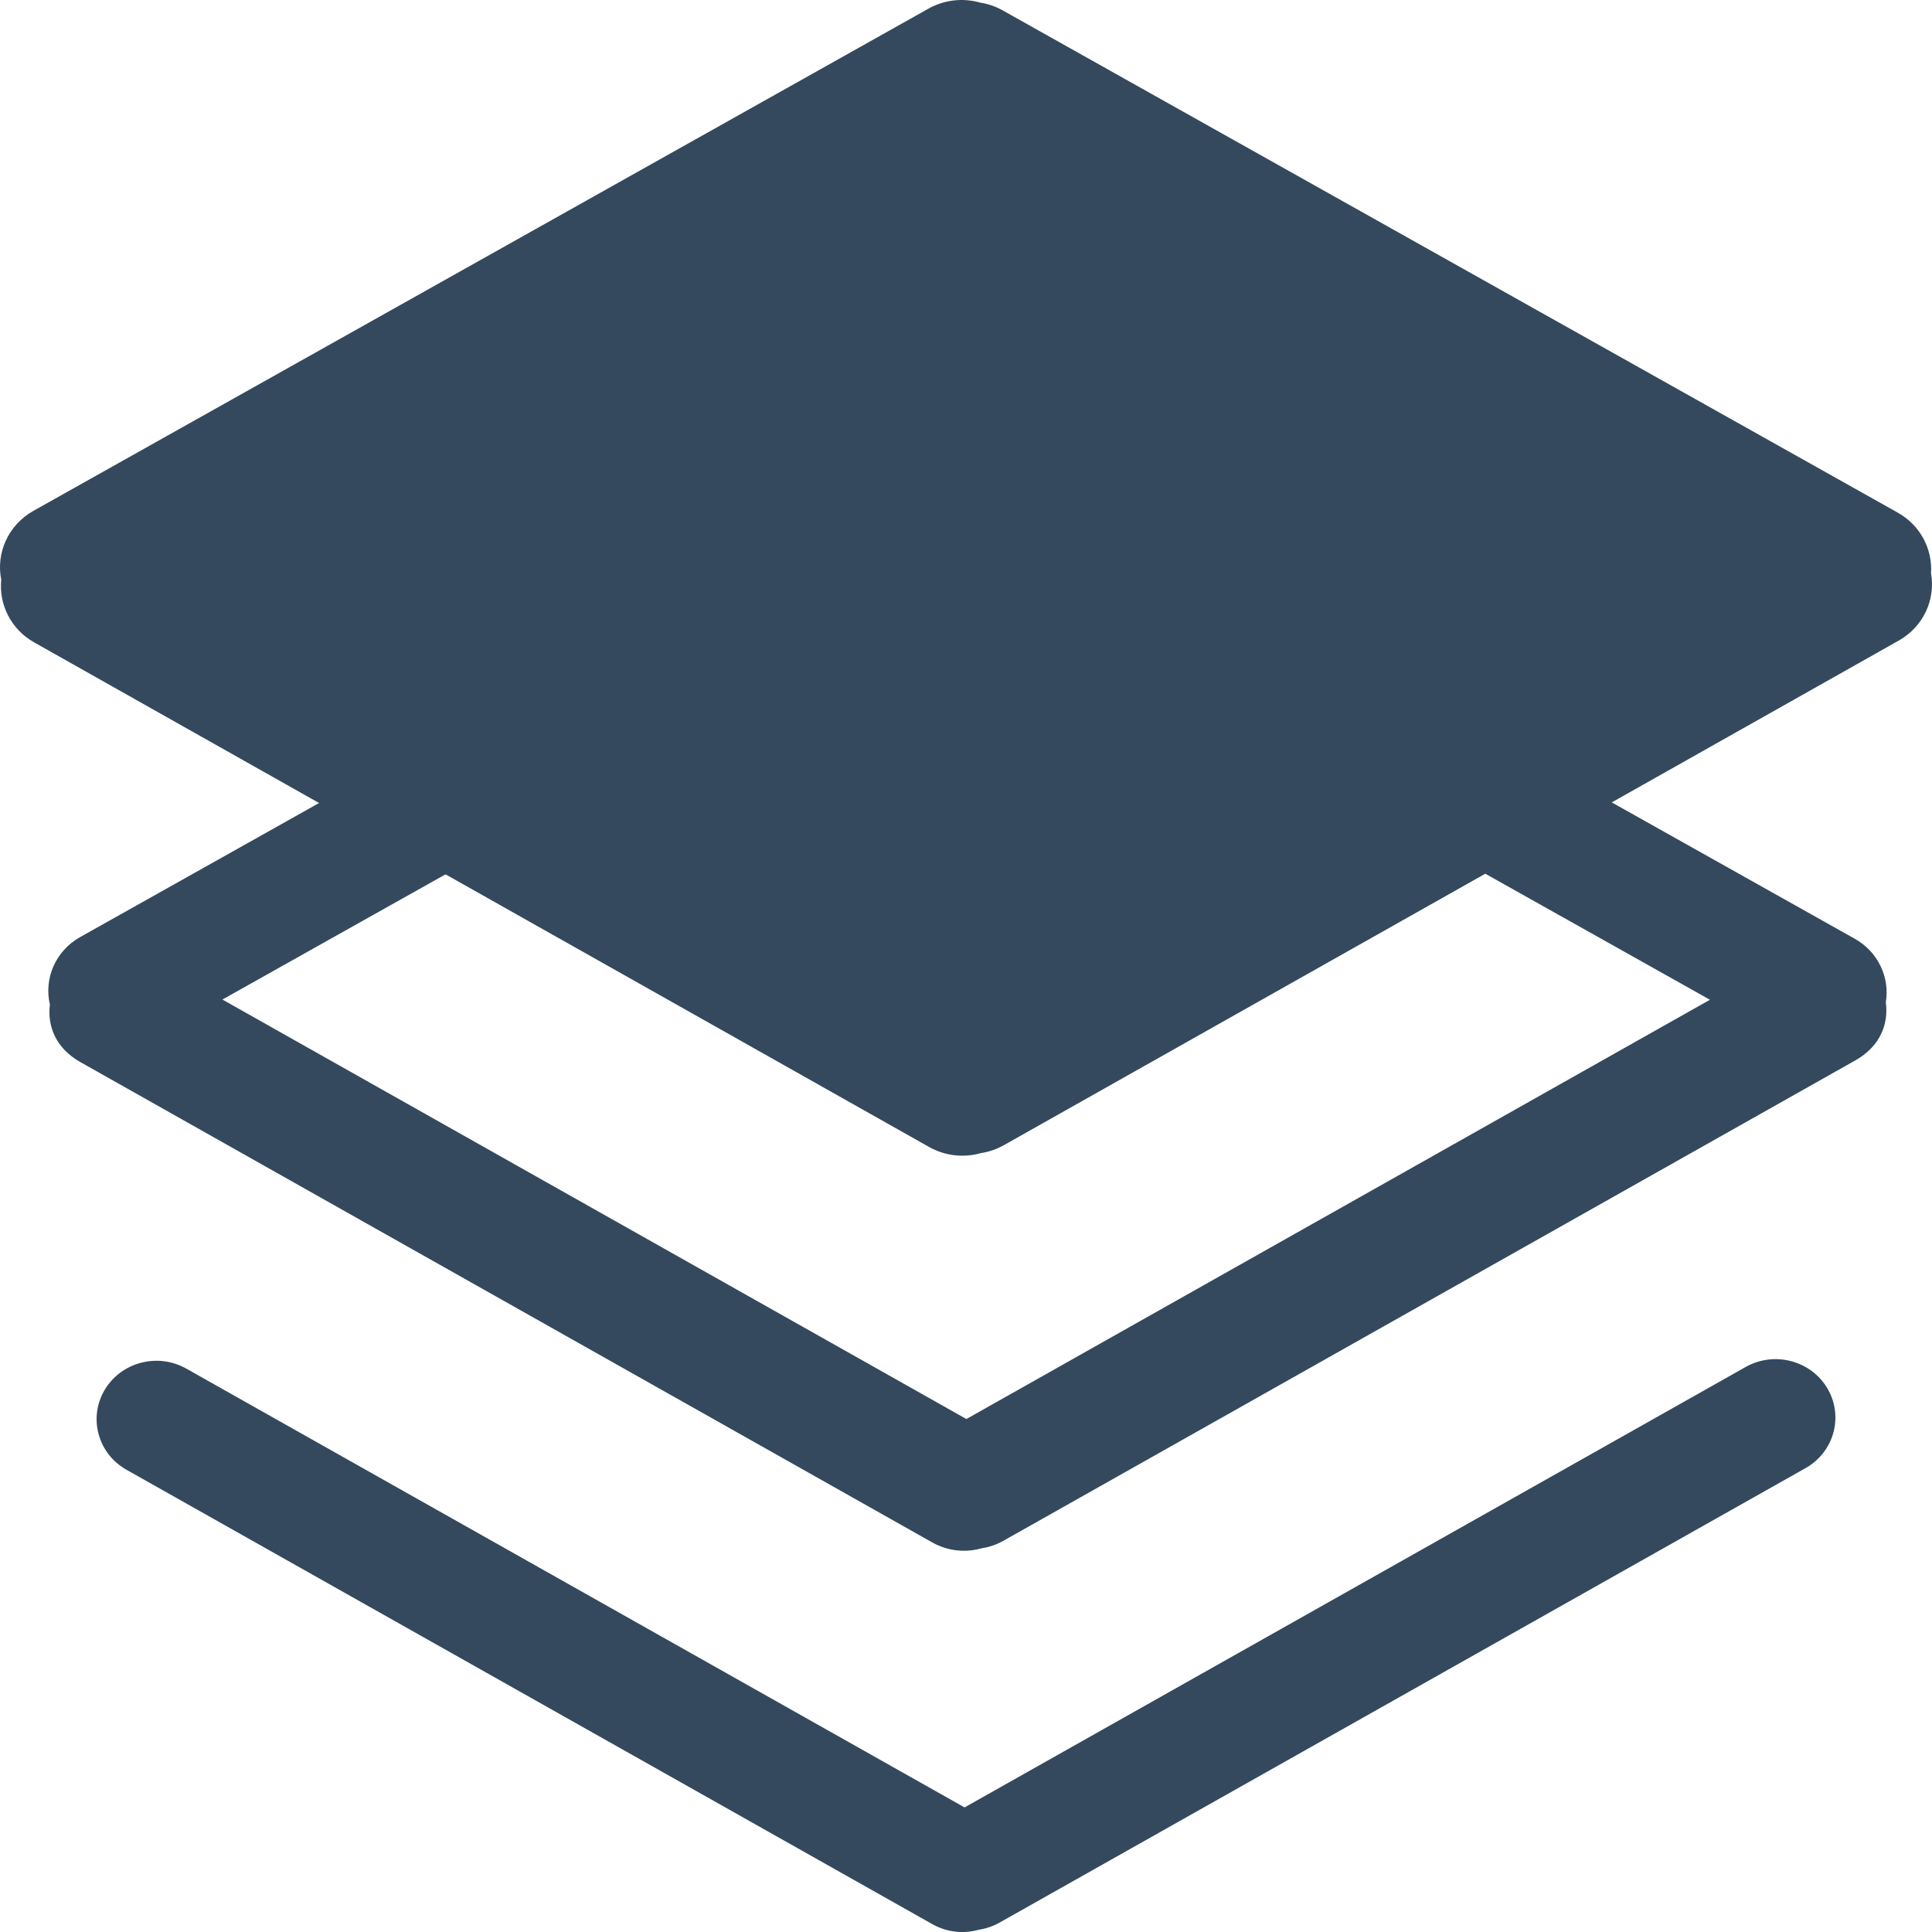 <?xml version="1.0" encoding="UTF-8"?>
<svg width="20px" height="20px" viewBox="0 0 256 256" version="1.1" xmlns="http://www.w3.org/2000/svg" preserveAspectRatio="xMidYMid">
    <title>effect</title>
    <g fill="#34495e">
        <path d="M239.237,194.538 C243.03,192.402 244.325,187.668 242.138,183.964 C239.949,180.265 235.104,178.995 231.311,181.131 L127.81,239.492 L24.688,181.349 C20.901,179.211 16.054,180.477 13.862,184.182 C11.675,187.885 12.975,192.618 16.764,194.754 L123.544,254.962 C125.418,256.02 127.638,256.284 129.708,255.697 C130.675,255.549 131.607,255.228 132.459,254.748 L239.237,194.538 L239.237,194.538 Z"></path>
        <path d="M123.505,60.826 C125.487,59.714 127.831,59.437 130.018,60.058 C131.025,60.214 131.996,60.55 132.884,61.048 L245.769,124.391 C248.886,126.141 250.422,129.544 249.879,132.811 C250.262,135.652 249.165,138.633 245.847,140.505 L132.958,204.16 C132.059,204.667 131.076,205.005 130.055,205.158 C127.866,205.779 125.519,205.501 123.536,204.384 L10.651,140.734 C7.361,138.88 6.256,135.931 6.612,133.114 C5.803,129.695 7.33,126.015 10.613,124.172 Z M127.995,77.156 L29.47,132.444 L128.05,188.029 L226.575,132.474 L127.995,77.156 Z"></path>
        <path d="M129.86,0.341 C130.918,0.505 131.938,0.858 132.871,1.382 L251.456,67.923 C254.475,69.617 256.082,72.785 255.869,75.957 C256.488,79.411 254.887,83.025 251.596,84.878 L133.011,151.746 C132.066,152.279 131.032,152.634 129.96,152.795 C127.66,153.447 125.195,153.155 123.112,151.982 L4.527,85.118 C1.432,83.376 -0.168,80.074 0.165,76.816 C-0.546,73.301 1.065,69.579 4.427,67.691 L123.017,1.15 C125.099,-0.02 127.562,-0.311 129.86,0.341 Z"></path>
    </g>
</svg>
